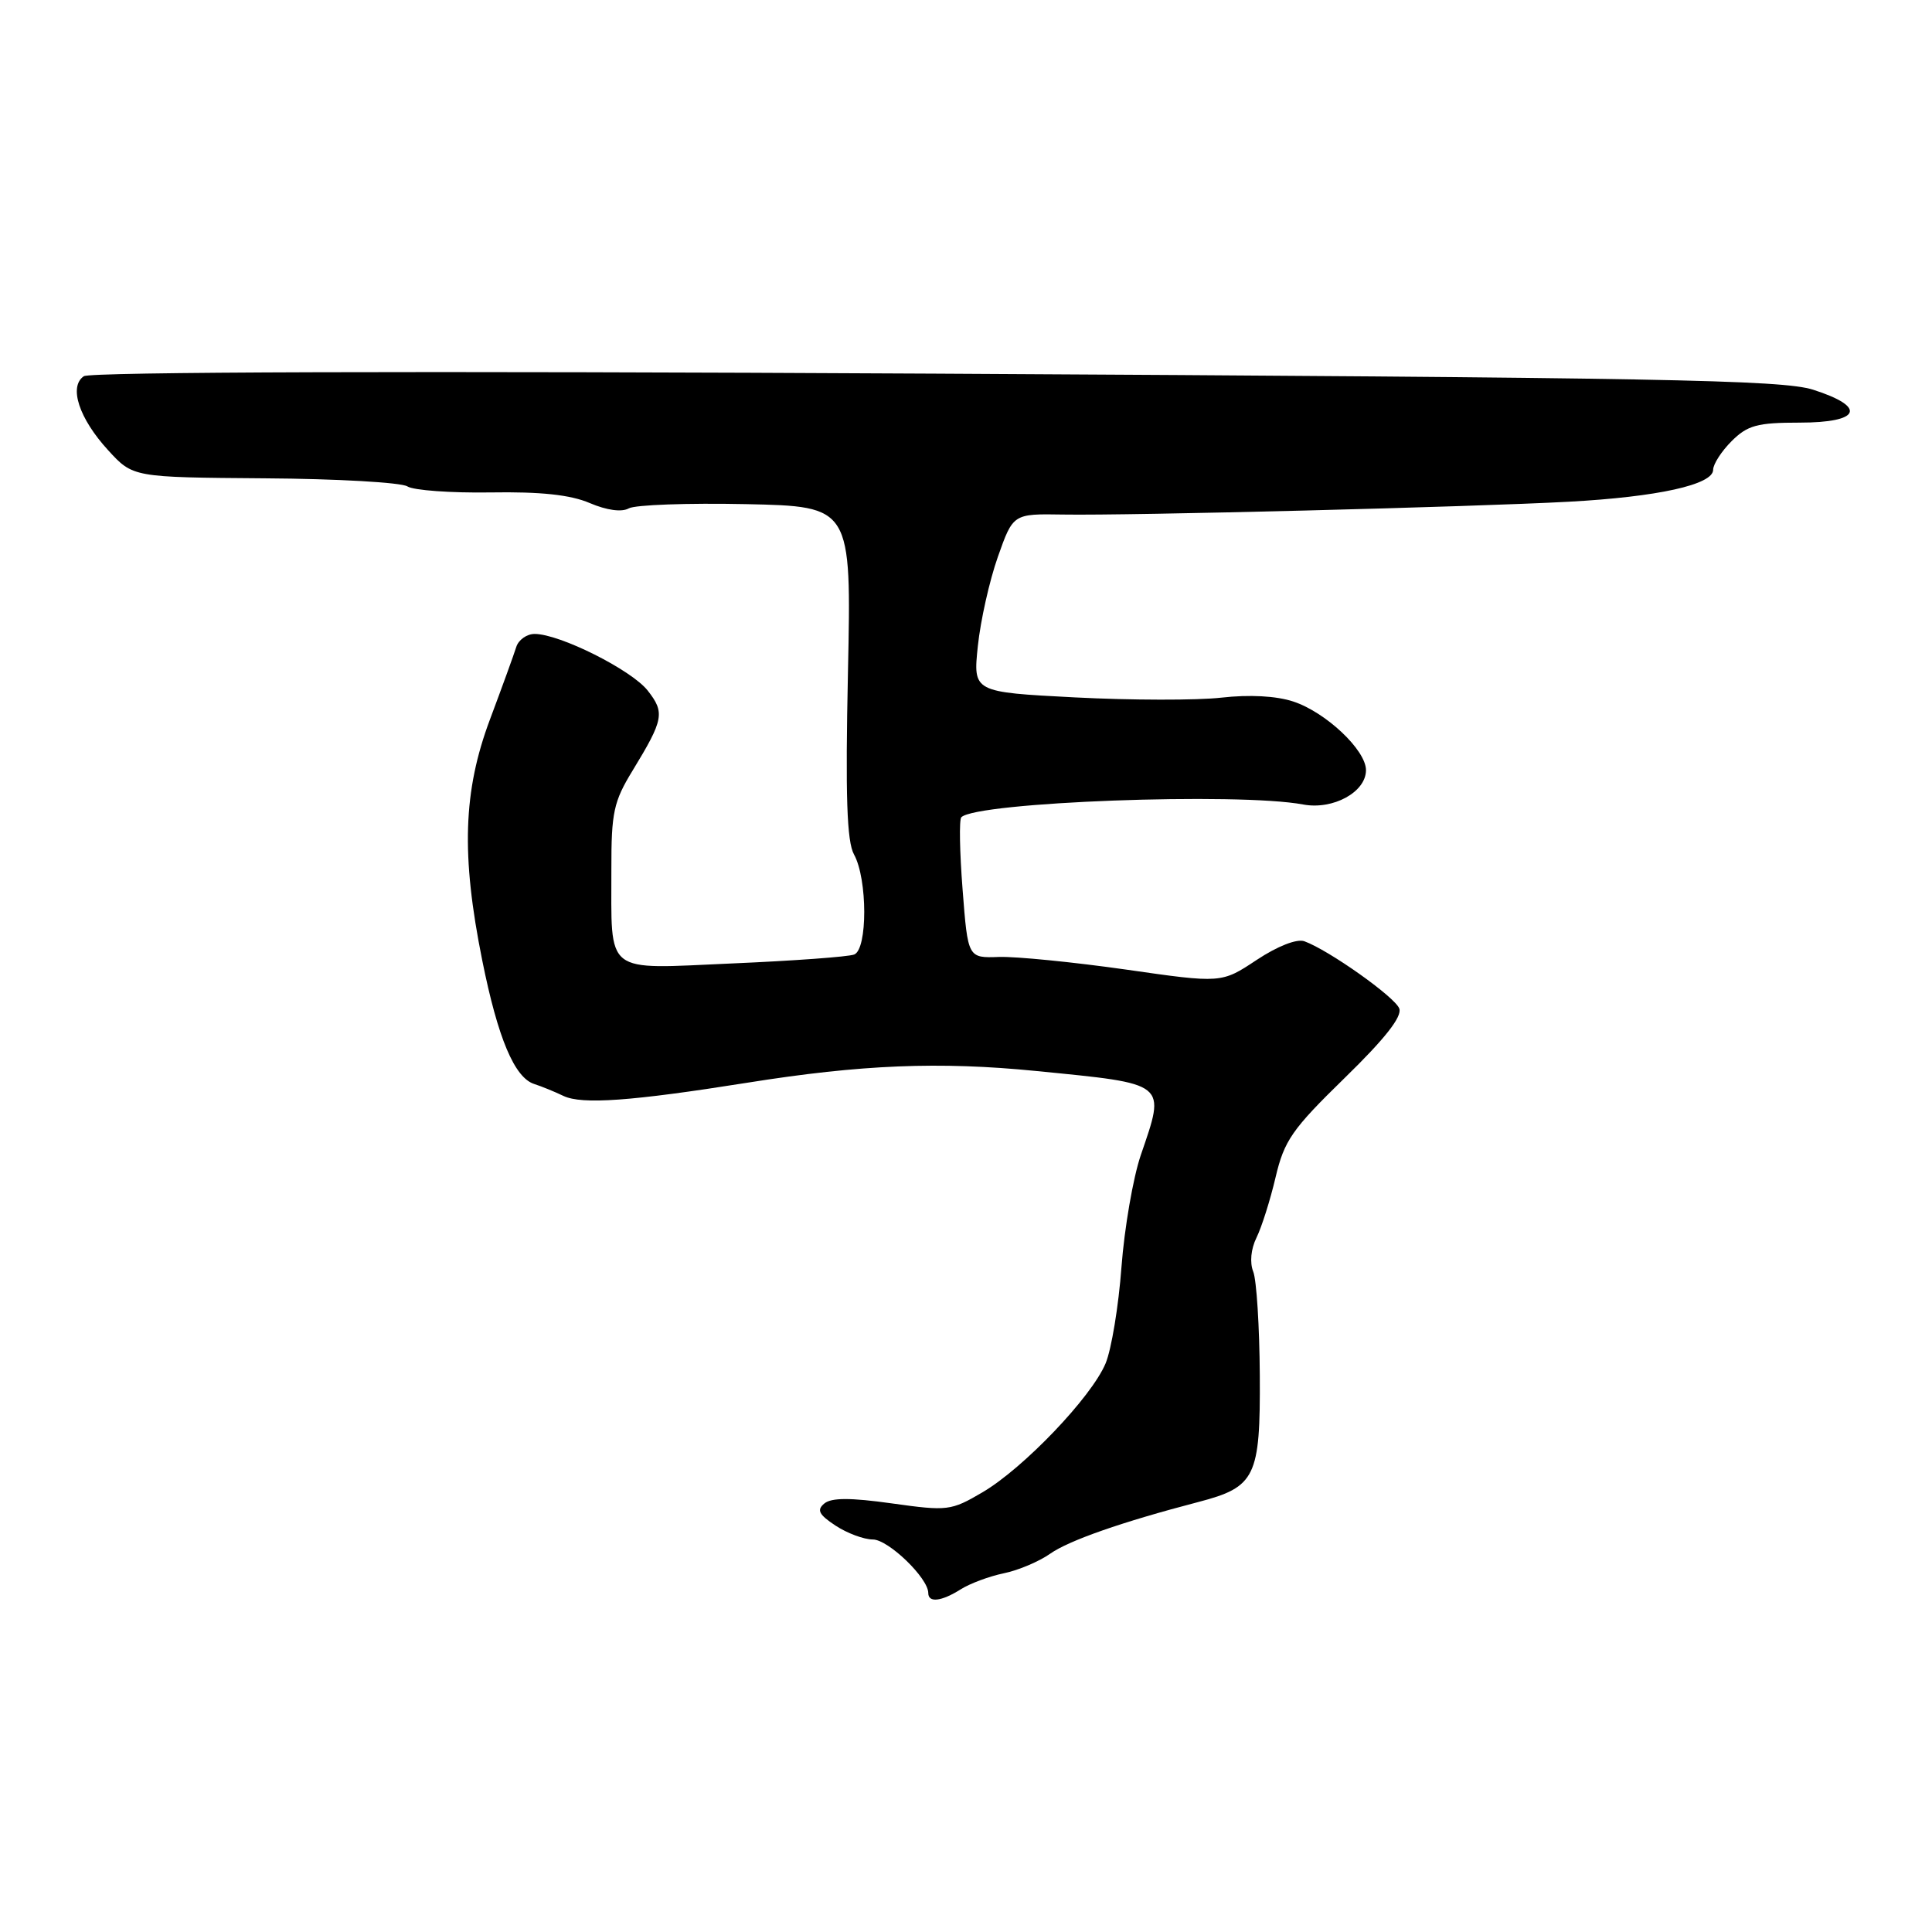 <?xml version="1.0" encoding="UTF-8" standalone="no"?>
<!DOCTYPE svg PUBLIC "-//W3C//DTD SVG 1.1//EN" "http://www.w3.org/Graphics/SVG/1.1/DTD/svg11.dtd" >
<svg xmlns="http://www.w3.org/2000/svg" xmlns:xlink="http://www.w3.org/1999/xlink" version="1.1" viewBox="0 0 256 256">
 <g >
 <path fill="currentColor"
d=" M 127.29 210.60 C 128.50 209.83 131.07 208.87 133.00 208.47 C 134.93 208.08 137.70 206.90 139.16 205.87 C 141.65 204.12 148.64 201.67 158.80 199.02 C 166.37 197.04 167.01 195.72 166.93 182.25 C 166.89 175.79 166.50 169.60 166.06 168.50 C 165.58 167.30 165.75 165.50 166.49 164.00 C 167.17 162.62 168.31 159.03 169.02 156.00 C 170.17 151.12 171.20 149.64 178.16 142.85 C 183.52 137.63 185.82 134.70 185.41 133.63 C 184.82 132.09 176.06 125.89 172.83 124.72 C 171.83 124.37 169.27 125.37 166.51 127.20 C 161.85 130.29 161.85 130.29 149.18 128.47 C 142.20 127.48 134.64 126.73 132.38 126.80 C 128.25 126.95 128.25 126.95 127.55 117.89 C 127.16 112.91 127.08 108.59 127.38 108.29 C 129.40 106.27 164.03 104.98 172.68 106.60 C 176.63 107.34 181.00 104.96 181.00 102.05 C 181.00 99.40 175.70 94.39 171.38 92.96 C 169.12 92.21 165.56 92.02 161.85 92.44 C 158.60 92.81 149.86 92.79 142.44 92.41 C 128.93 91.71 128.93 91.71 129.57 85.60 C 129.92 82.25 131.11 76.93 132.22 73.79 C 134.24 68.07 134.24 68.07 140.87 68.18 C 149.82 68.33 194.99 67.18 207.89 66.48 C 219.66 65.84 227.00 64.22 227.00 62.25 C 227.00 61.51 228.10 59.80 229.45 58.45 C 231.56 56.35 232.84 56.00 238.45 56.00 C 246.56 56.00 247.41 53.93 240.25 51.64 C 236.16 50.33 219.97 50.03 124.00 49.51 C 55.13 49.14 11.97 49.27 11.11 49.85 C 9.08 51.22 10.47 55.45 14.34 59.67 C 17.62 63.25 17.62 63.25 35.06 63.38 C 44.65 63.44 53.17 63.93 53.98 64.45 C 54.79 64.97 59.74 65.33 64.98 65.25 C 71.65 65.14 75.59 65.56 78.15 66.66 C 80.41 67.62 82.38 67.89 83.32 67.36 C 84.16 66.89 91.14 66.64 98.83 66.80 C 112.82 67.10 112.82 67.10 112.36 89.02 C 112.01 105.50 112.21 111.51 113.16 113.22 C 114.96 116.47 114.97 125.80 113.18 126.48 C 112.41 126.78 105.15 127.31 97.04 127.66 C 79.84 128.41 81.04 129.34 81.01 115.11 C 81.00 107.66 81.31 106.21 83.82 102.11 C 87.95 95.33 88.12 94.43 85.82 91.50 C 83.66 88.76 74.16 84.00 70.84 84.00 C 69.80 84.00 68.69 84.79 68.40 85.75 C 68.10 86.71 66.54 91.02 64.93 95.31 C 61.36 104.83 61.09 113.29 63.90 127.26 C 65.98 137.60 68.18 142.81 70.80 143.64 C 71.74 143.94 73.48 144.65 74.67 145.22 C 77.12 146.38 83.65 145.91 99.00 143.47 C 114.11 141.06 124.47 140.64 137.26 141.91 C 154.84 143.65 154.48 143.36 151.15 153.09 C 150.14 156.07 148.99 162.73 148.60 167.89 C 148.22 173.06 147.27 178.80 146.50 180.65 C 144.64 185.11 135.62 194.55 130.18 197.74 C 126.01 200.19 125.55 200.24 118.19 199.21 C 112.70 198.44 110.17 198.44 109.23 199.22 C 108.19 200.08 108.50 200.69 110.71 202.15 C 112.25 203.16 114.47 203.99 115.66 203.99 C 117.71 204.00 123.00 209.10 123.00 211.08 C 123.00 212.41 124.73 212.21 127.29 210.60 Z "/>
</g>
</svg>